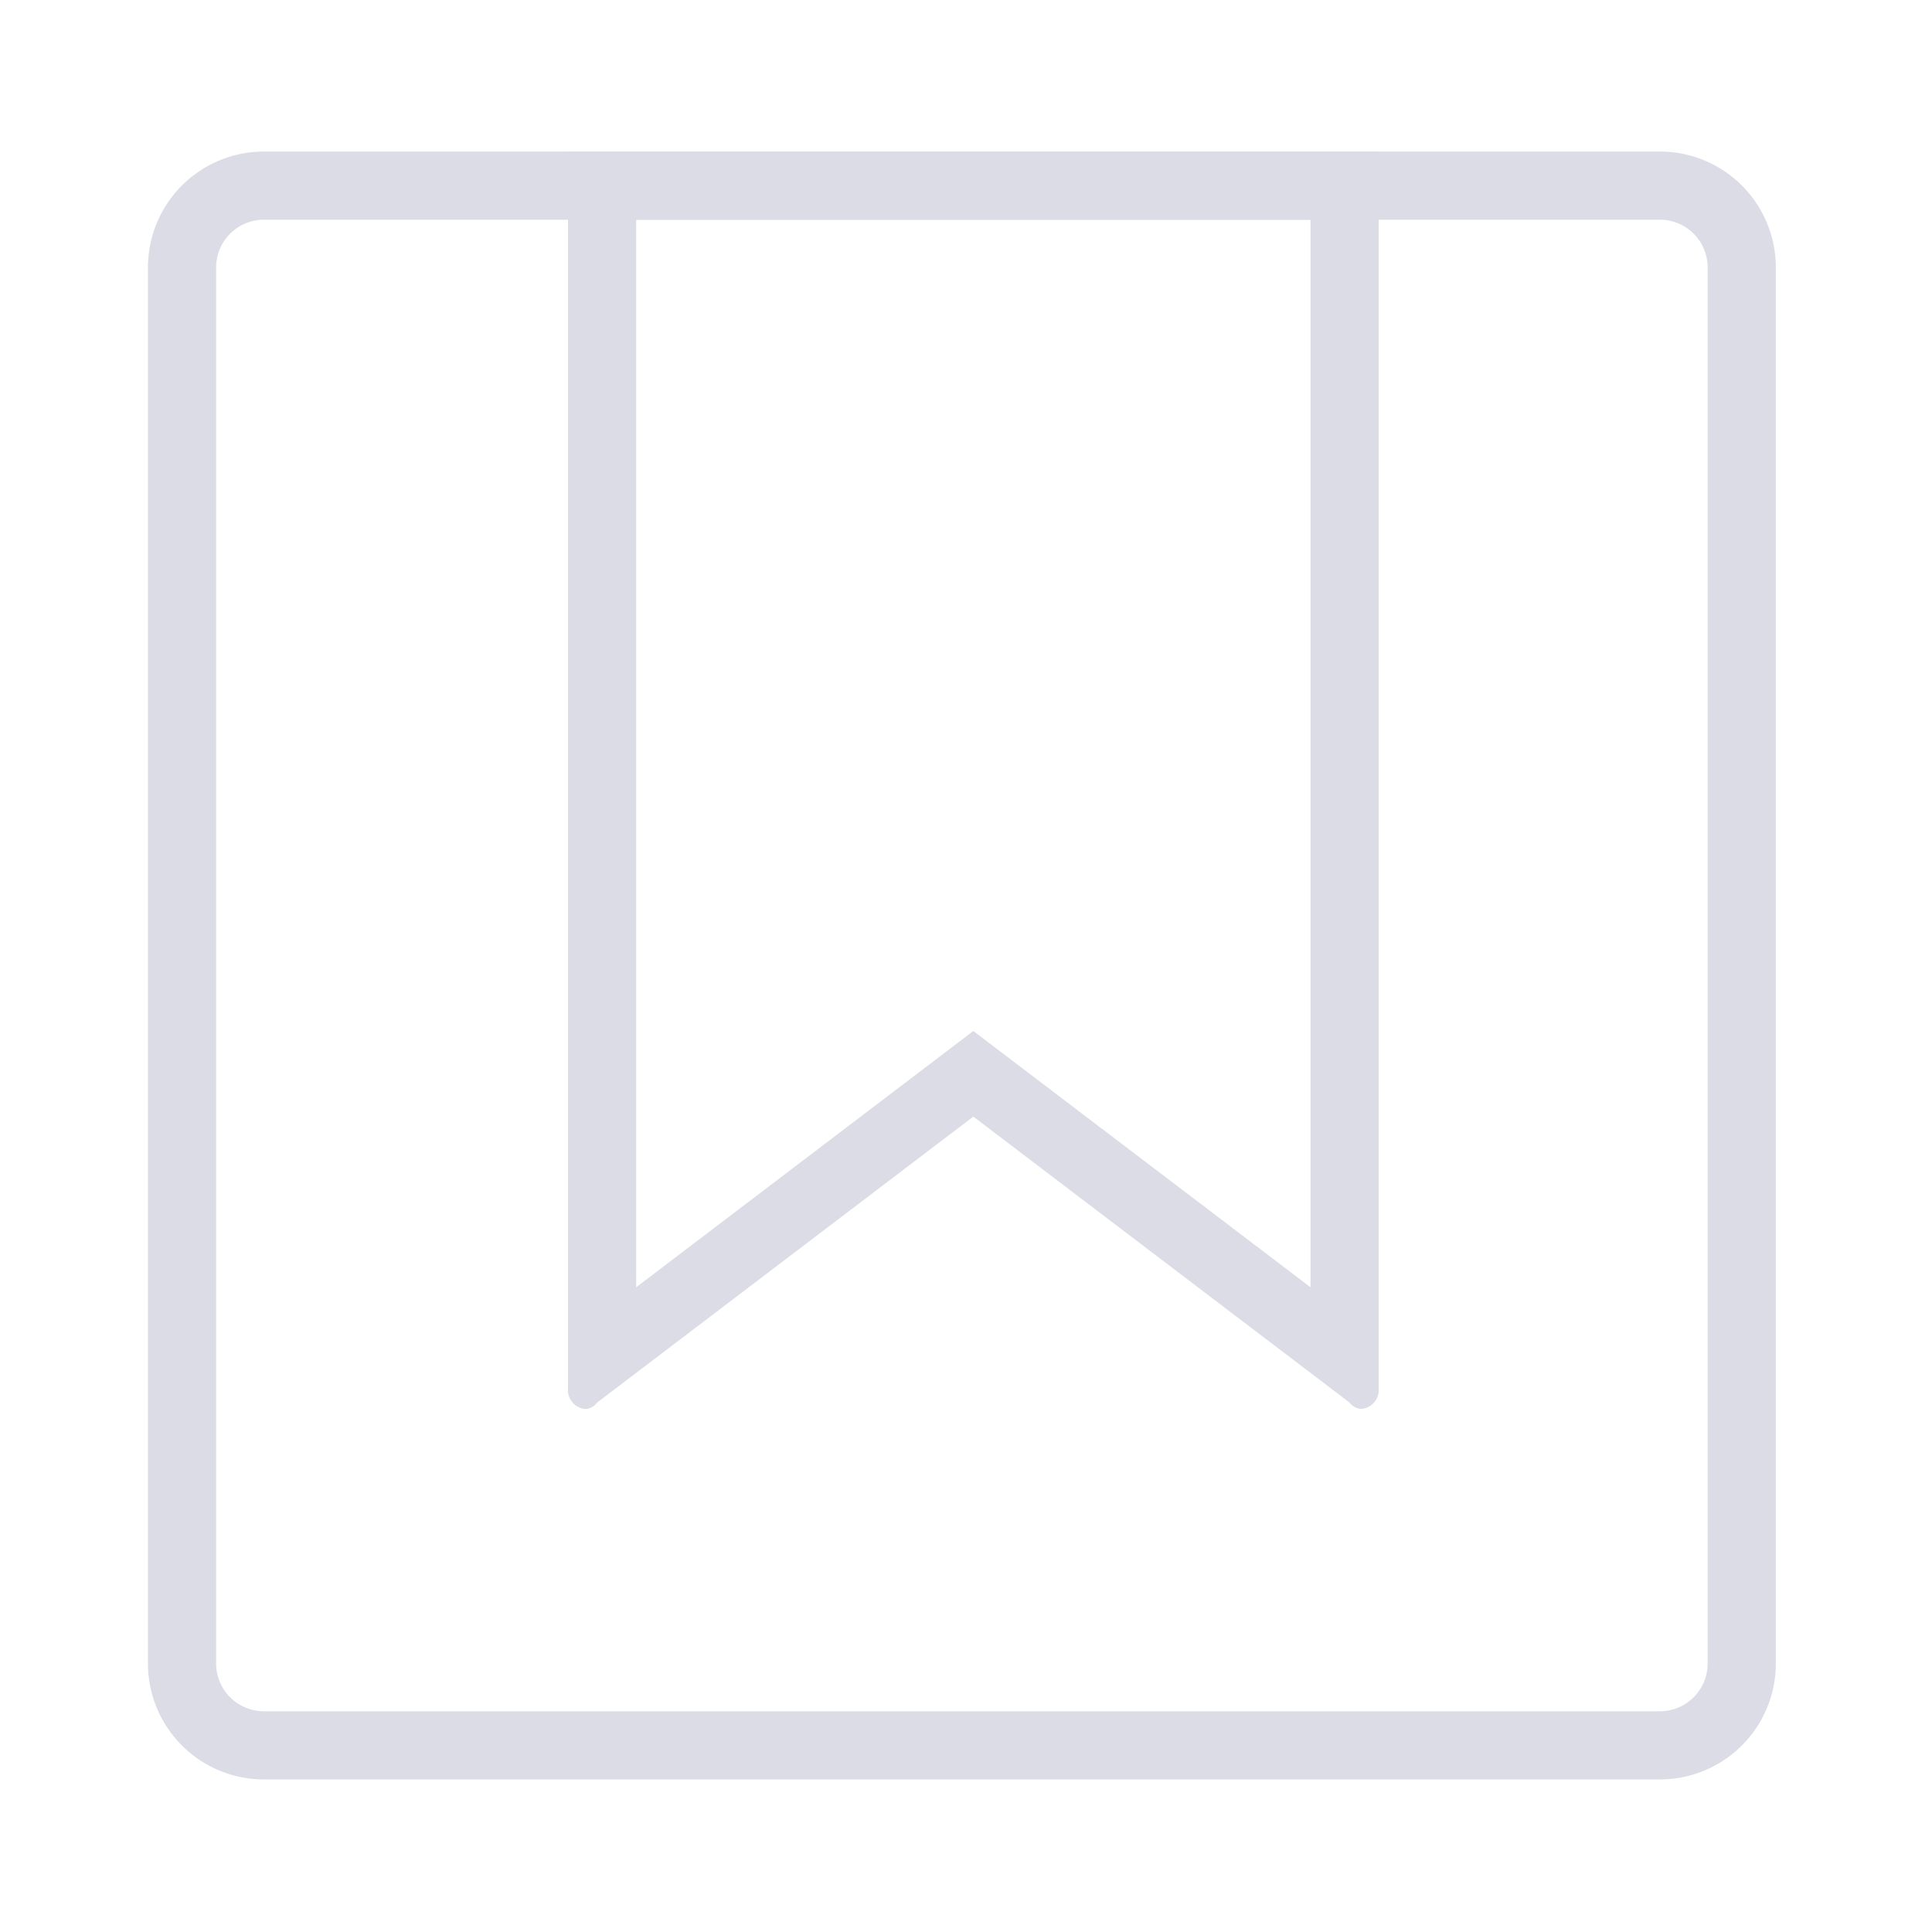 <svg xmlns="http://www.w3.org/2000/svg" viewBox="0 0 141.732 141.732">
    <defs>
        <style>
            .b7f04ffc-4467-4302-9722-84e85d575e2f {
                fill: #dbdce6;
            }
        </style>
    </defs>
    <path
        class="b7f04ffc-4467-4302-9722-84e85d575e2f"
        d="M121.771,16.118a3.508,3.508,0,0,1,3.504,3.504v102.413a3.508,3.508,0,0,1-3.504,3.504H19.358a3.508,3.508,0,0,1-3.504-3.504V19.622A3.508,3.508,0,0,1,19.358,16.118H121.771m0-5H19.358a8.504,8.504,0,0,0-8.504,8.504v102.413a8.504,8.504,0,0,0,8.504,8.504H121.771a8.504,8.504,0,0,0,8.504-8.504V19.622a8.504,8.504,0,0,0-8.504-8.504Z"
    />
    <path
        class="b7f04ffc-4467-4302-9722-84e85d575e2f"
        d="M96.139,16.118v78.316L74.429,77.934l-3.026-2.3L68.378,77.934,46.669,94.435V16.118h49.47m5-5H41.669v90.723a1.393,1.393,0,0,0,1.25,1.522,1.12,1.12,0,0,0,.883-.467L71.404,81.915l27.598,20.975a1.122,1.122,0,0,0,.885.468,1.396,1.396,0,0,0,1.252-1.525V11.118Z"
    />
</svg>
